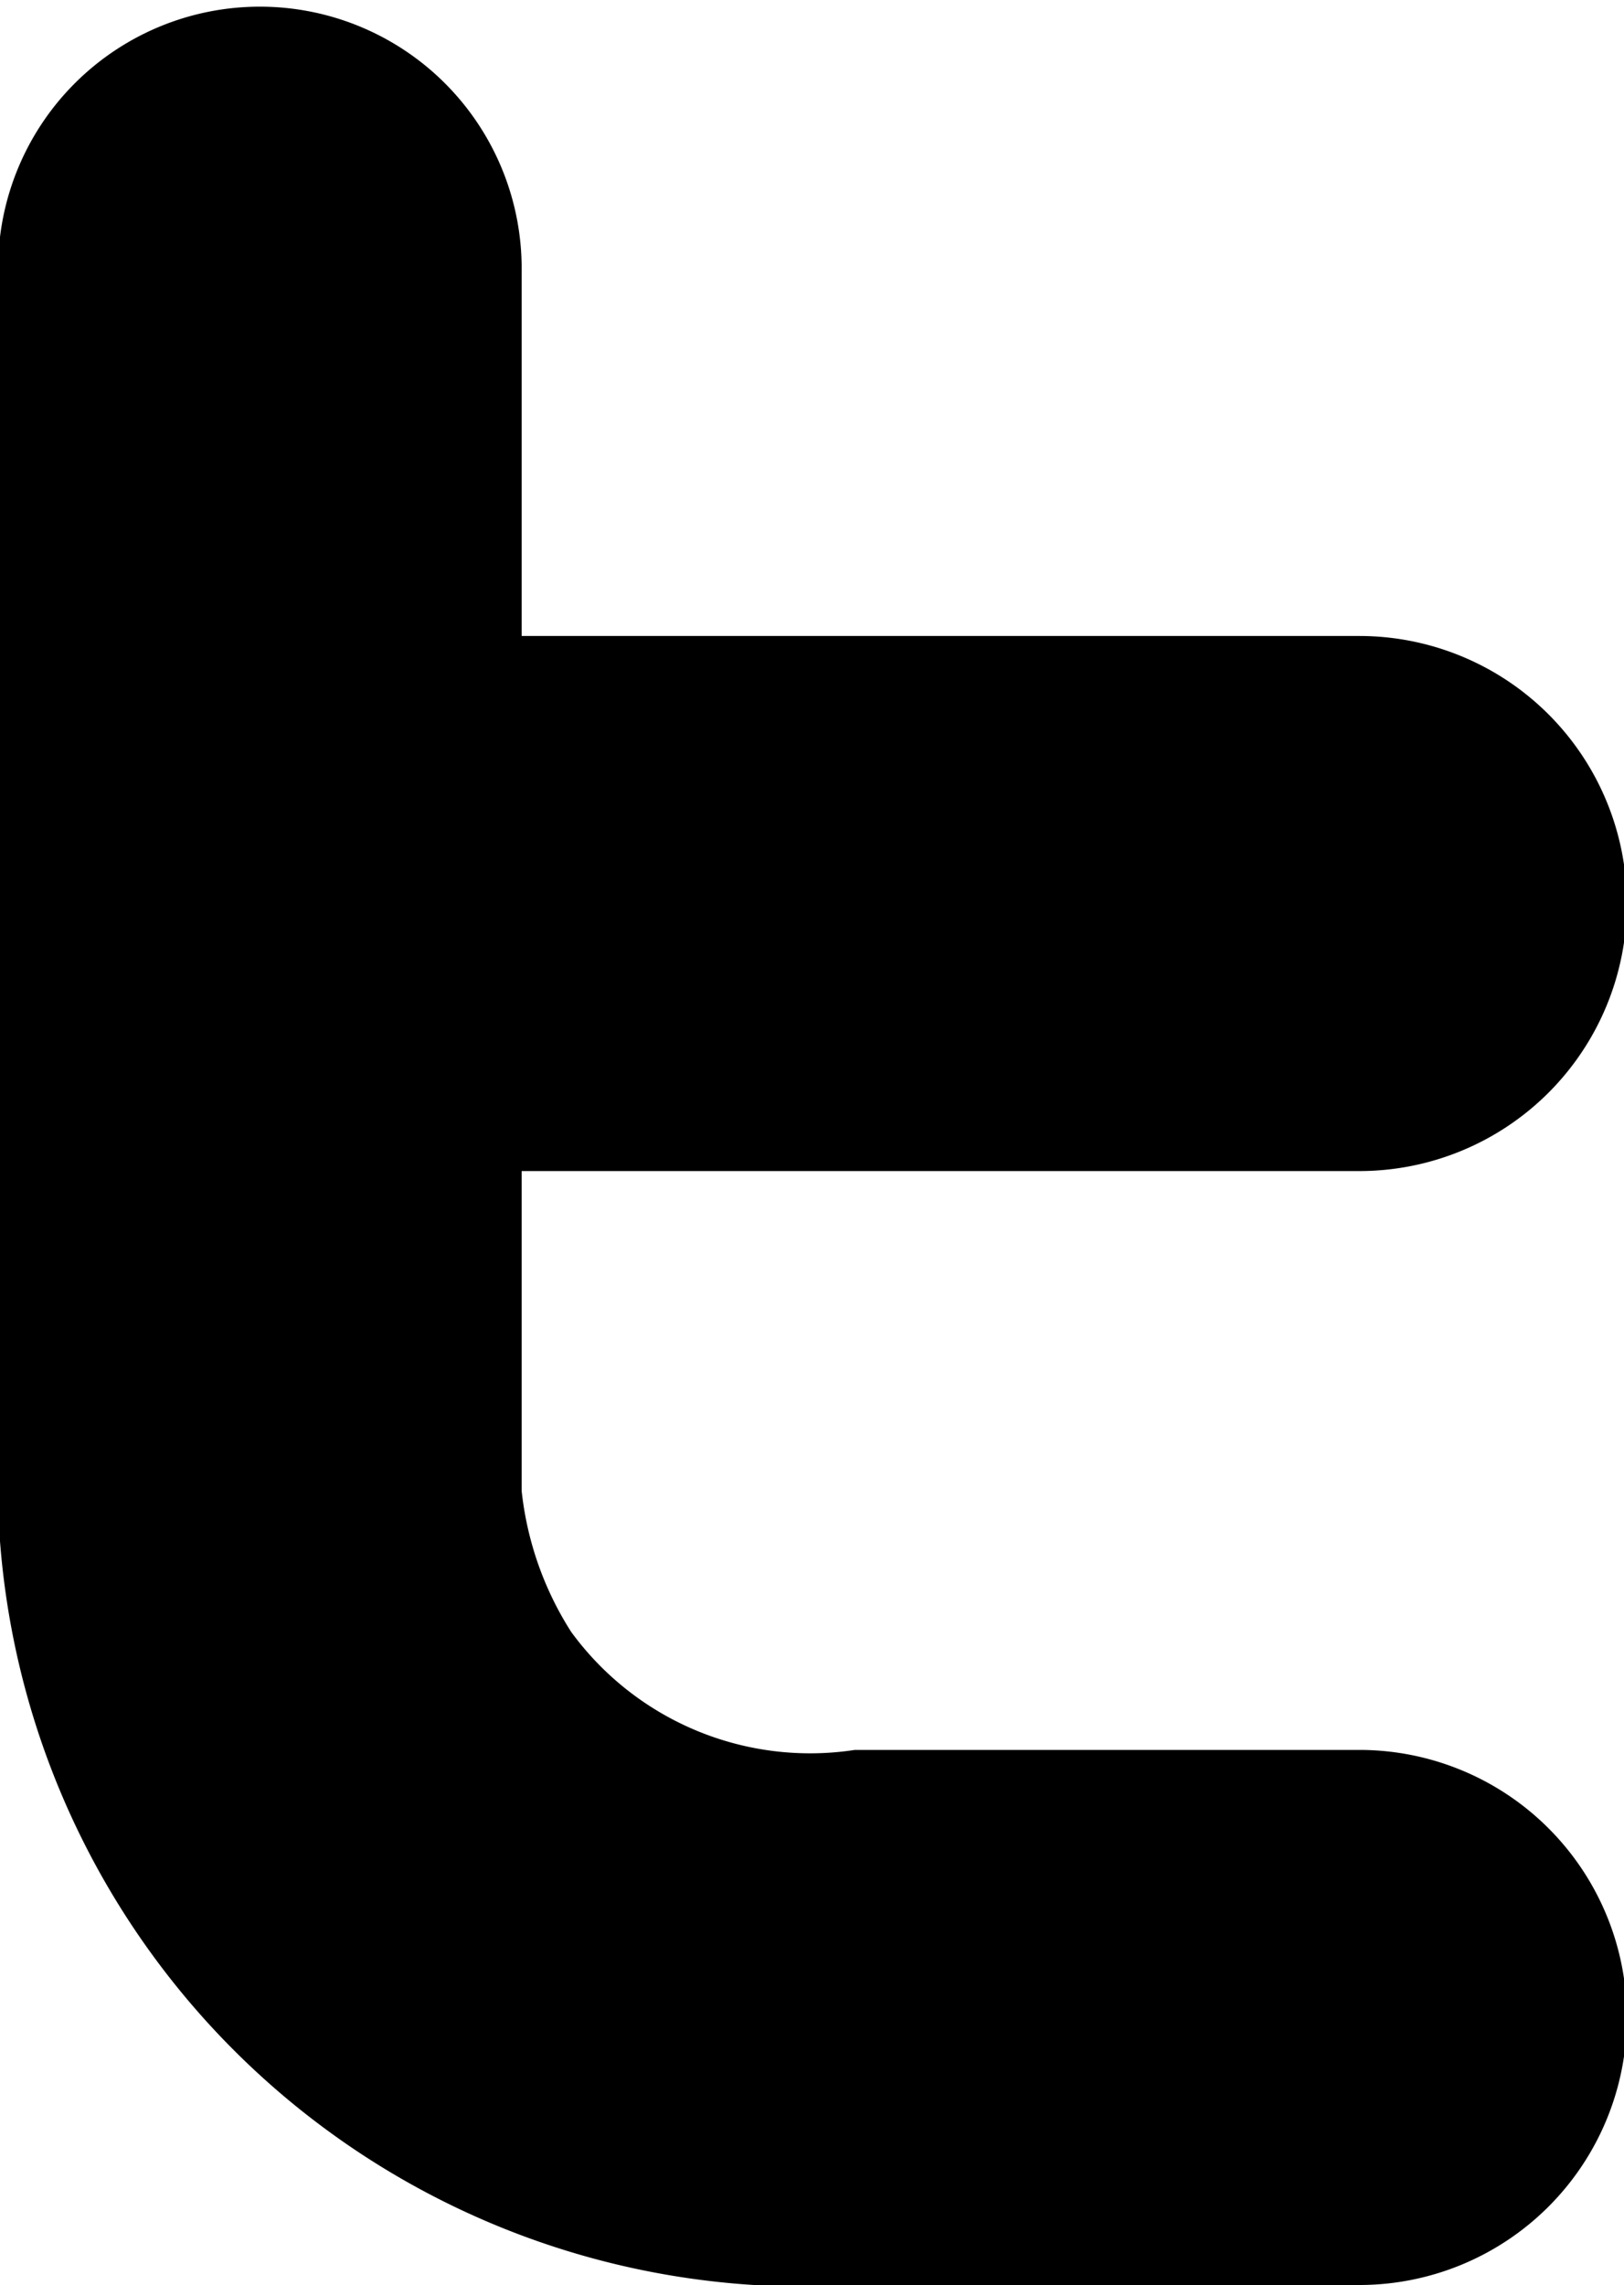 <svg version="1.1" preserveAspectRatio="xMinYMin meet" viewBox="0 0 8.53 12">
  <path class="path-color" d="M7.14 6.15a1.405 1.405 0 0 0 0-2.81h-4.4V1.41a1.375 1.375 0 1 0-2.75 0v6.5A4.237 4.237 0 0 0 4.49 12h2.65a1.405 1.405 0 0 0 0-2.81H4.49A1.554 1.554 0 0 1 3 8.57a1.714 1.714 0 0 1-.26-.74V6.15h4.4z"/>
</svg>
